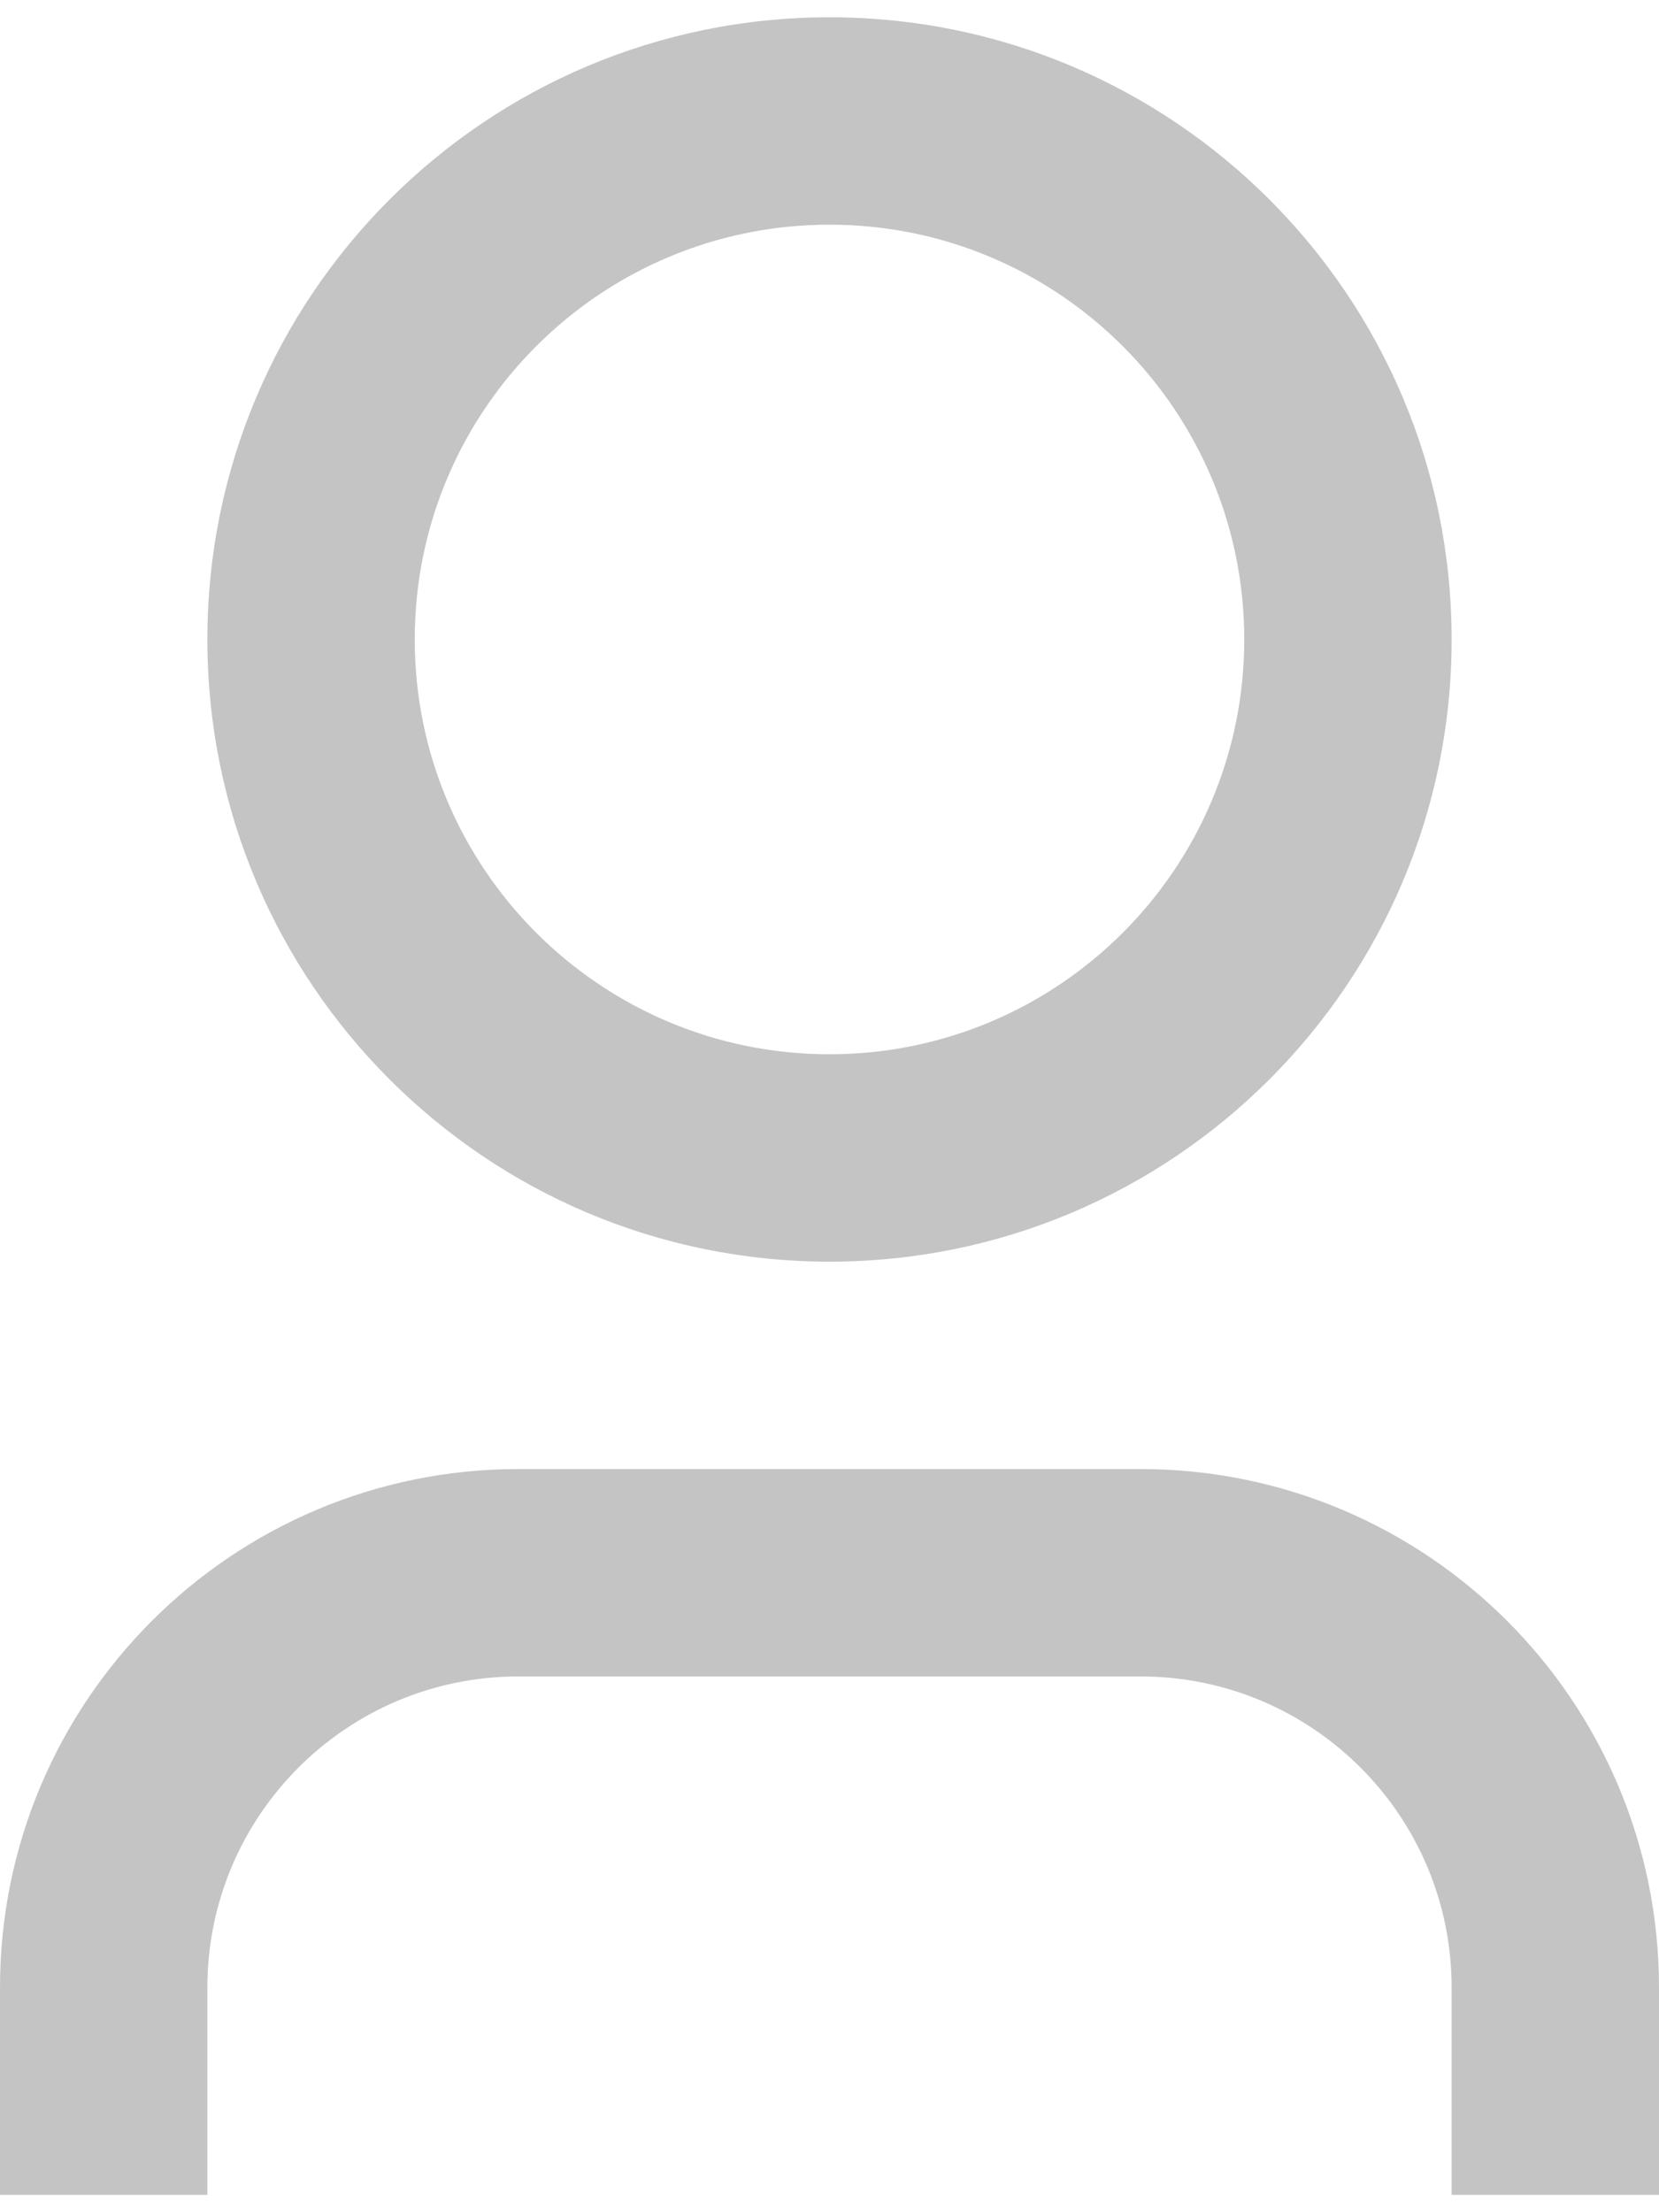 <svg width="48" height="64" viewBox="0 0 48 64" fill="none" xmlns="http://www.w3.org/2000/svg">
<path d="M48 63.5H42V57.5C42 52.529 37.971 48.5 33 48.5H15C10.029 48.5 6 52.529 6 57.5V63.5H0V57.5C0 49.216 6.716 42.5 15 42.5H33C41.284 42.5 48 49.216 48 57.5V63.5ZM24 36.5C14.059 36.5 6 28.441 6 18.5C6 8.559 14.059 0.5 24 0.5C33.941 0.5 42 8.559 42 18.5C42 28.441 33.941 36.5 24 36.5ZM24 30.5C30.627 30.5 36 25.127 36 18.5C36 11.873 30.627 6.5 24 6.5C17.373 6.5 12 11.873 12 18.5C12 25.127 17.373 30.5 24 30.5Z" fill="#C4C4C4"/>
</svg>
